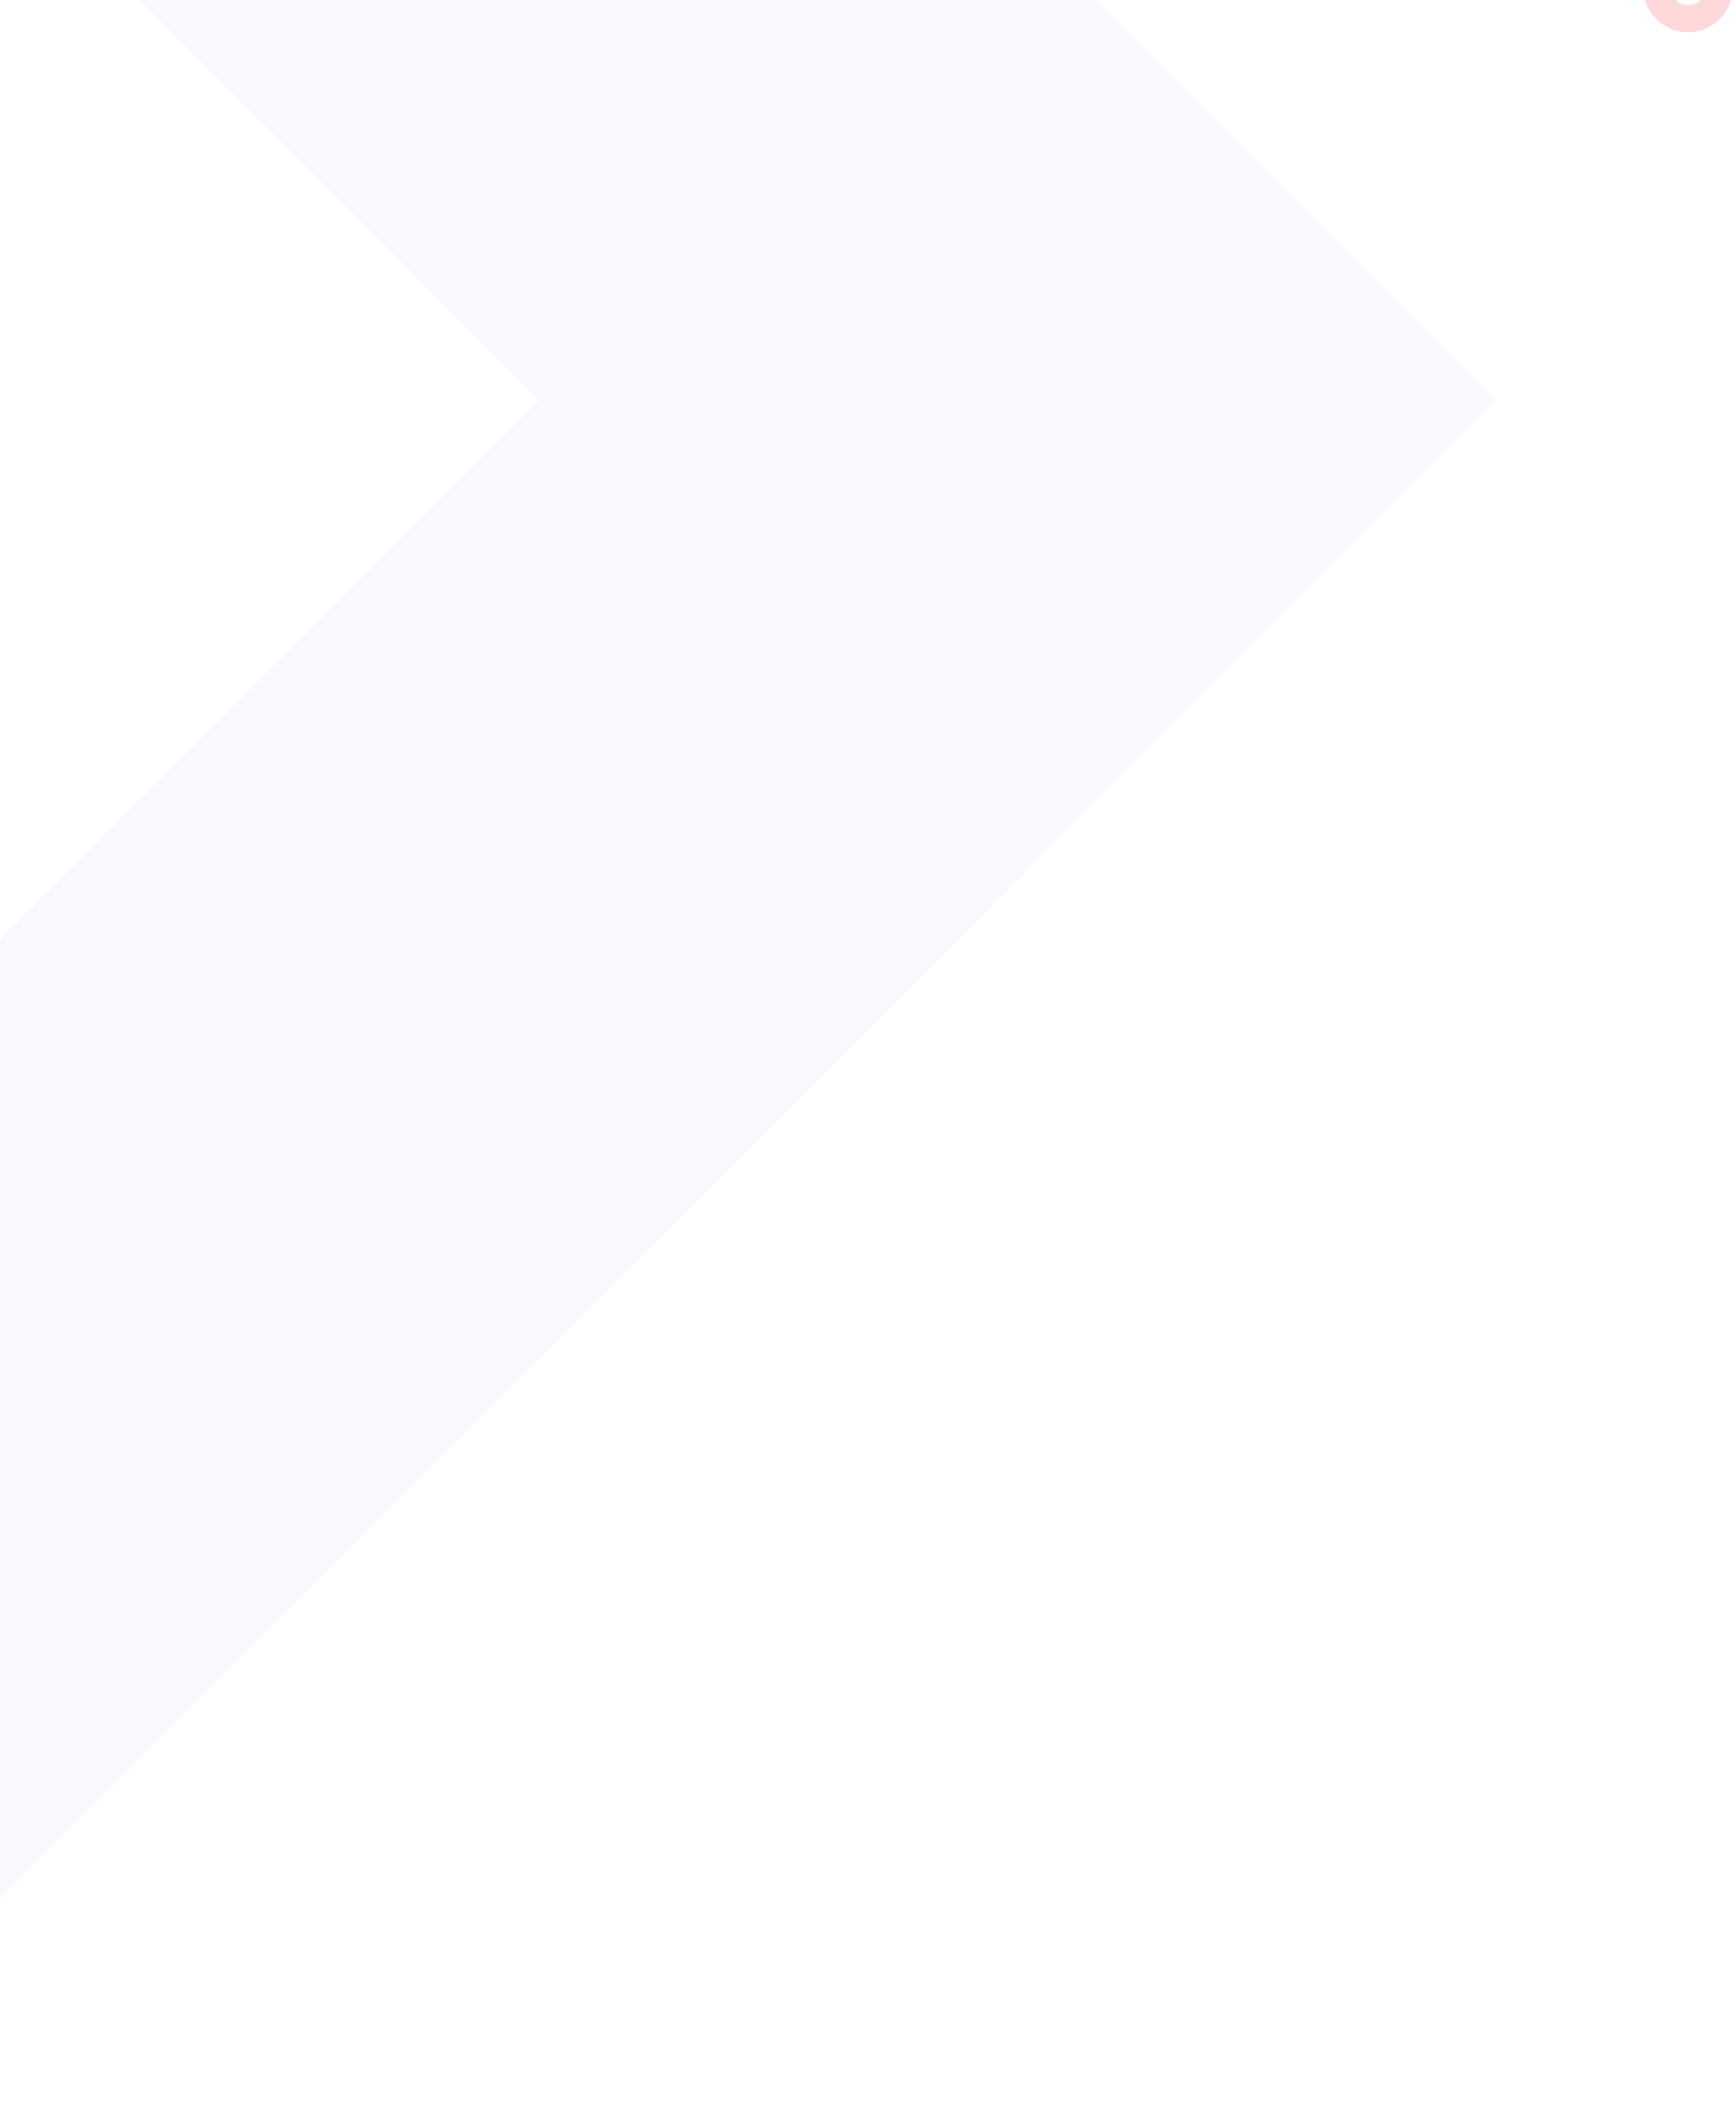<svg width="128" height="155" viewBox="0 0 128 155" fill="none" xmlns="http://www.w3.org/2000/svg">
<path opacity="0.1" d="M-36.457 -82L-126 7.543L-14.507 119.036L75.036 29.493L-36.457 -82Z" stroke="#B1C7FF" stroke-width="50" stroke-miterlimit="10"/>
<path d="M126.79 -0.954C126.79 0.332 125.748 1.374 124.463 1.374C123.177 1.374 122.135 0.332 122.135 -0.954C122.135 -2.24 123.177 -3.281 124.463 -3.281C125.748 -3.282 126.79 -2.24 126.79 -0.954Z" stroke="#FFD9D9" stroke-width="2" stroke-miterlimit="10" stroke-linecap="round" stroke-linejoin="round"/>
</svg>
